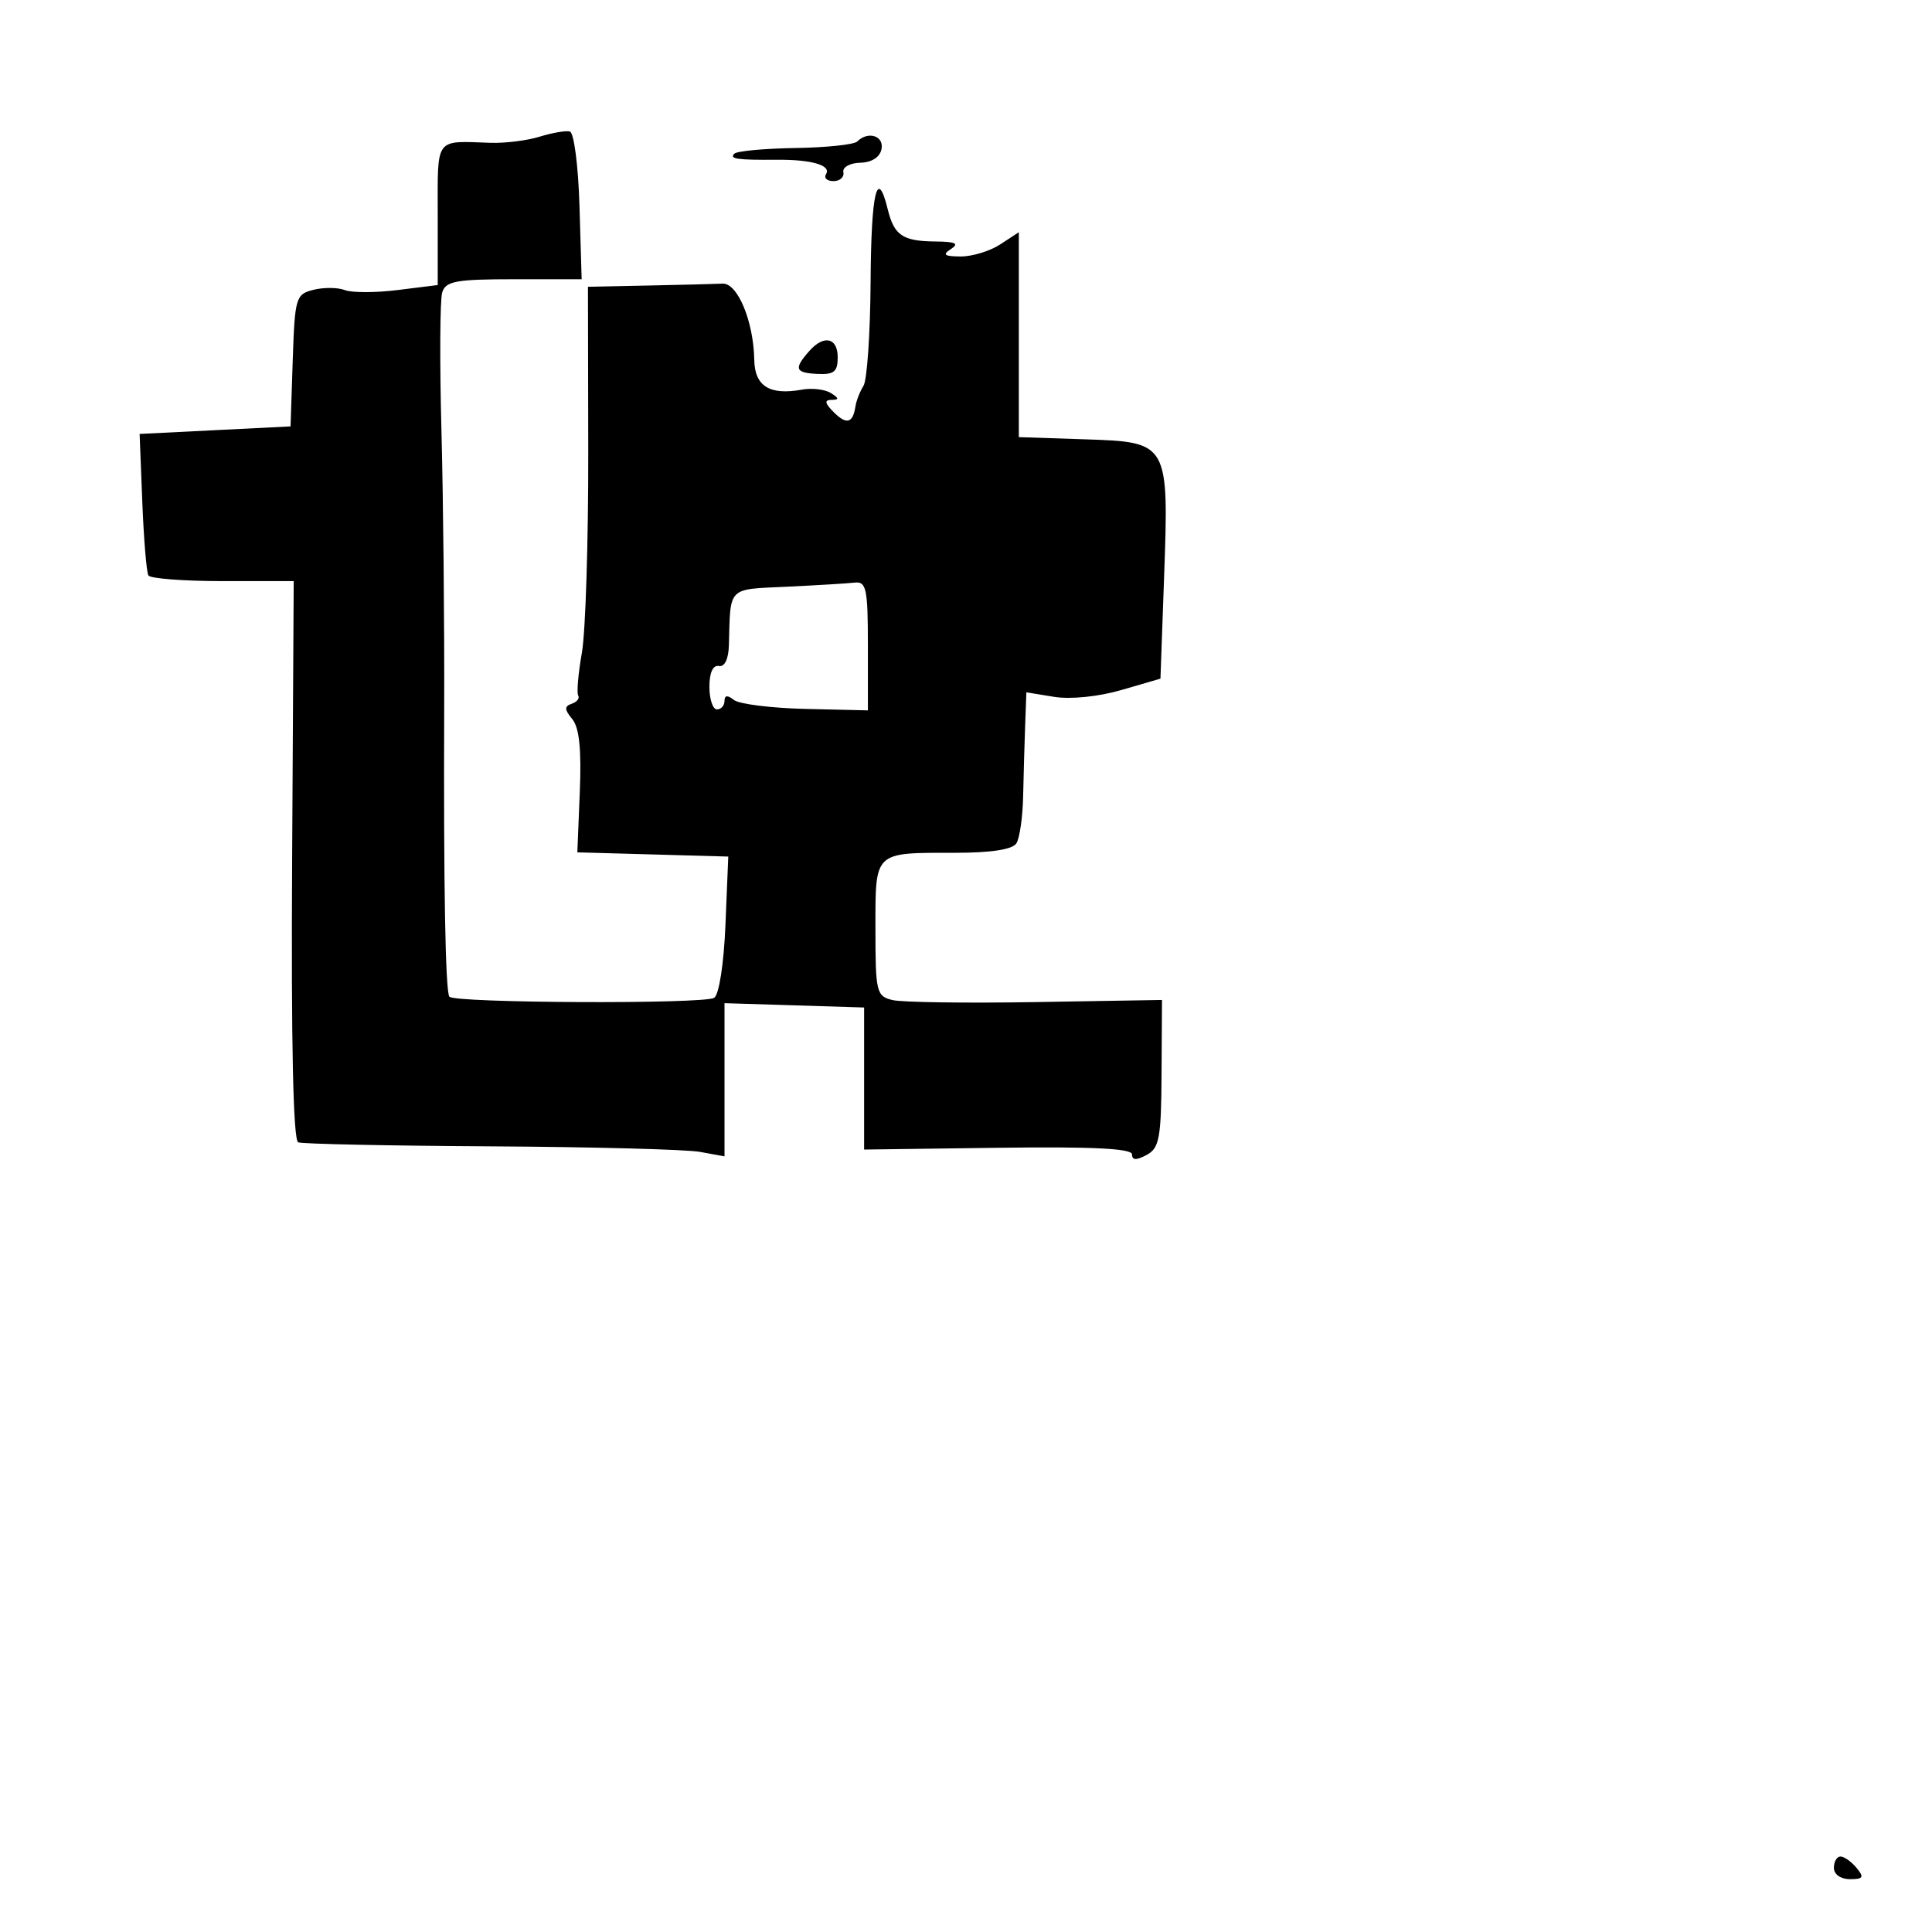 <svg xmlns="http://www.w3.org/2000/svg" width="256" height="256" viewBox="0 0 256 256" version="1.1">
	<path d="M 71.500 18.111 C 69.850 18.623, 66.925 18.988, 65 18.924 C 57.549 18.674, 58 18.064, 58 28.385 L 58 37.770 52.703 38.431 C 49.790 38.795, 46.639 38.799, 45.701 38.439 C 44.763 38.079, 42.889 38.062, 41.537 38.401 C 39.189 38.991, 39.065 39.415, 38.789 47.759 L 38.500 56.500 28.500 57 L 18.500 57.500 18.855 66.500 C 19.051 71.450, 19.415 75.838, 19.664 76.250 C 19.914 76.662, 24.348 77, 29.518 77 L 38.918 77 38.709 113.989 C 38.572 138.275, 38.848 151.112, 39.515 151.367 C 40.073 151.582, 51.548 151.820, 65.015 151.897 C 78.482 151.974, 90.963 152.304, 92.750 152.630 L 96 153.223 96 143.074 L 96 132.925 105.250 133.212 L 114.500 133.500 114.500 142.911 L 114.500 152.322 132.250 152.086 C 144.728 151.921, 150 152.180, 150 152.961 C 150 153.747, 150.562 153.769, 151.928 153.039 C 153.623 152.132, 153.863 150.828, 153.913 142.253 L 153.970 132.500 137.235 132.781 C 128.031 132.935, 119.487 132.814, 118.250 132.512 C 116.127 131.993, 116 131.461, 116 123.088 C 116 112.731, 115.720 113, 126.523 113 C 131.321 113, 134.158 112.565, 134.675 111.750 C 135.111 111.063, 135.514 108.250, 135.572 105.500 C 135.629 102.750, 135.749 98.529, 135.838 96.119 L 136 91.738 139.700 92.339 C 141.855 92.688, 145.567 92.310, 148.583 91.433 L 153.766 89.926 154.240 76.713 C 154.891 58.595, 154.883 58.579, 143.739 58.211 L 135 57.922 135 44.346 L 135 30.770 132.535 32.385 C 131.180 33.273, 128.817 33.993, 127.285 33.985 C 125.119 33.973, 124.834 33.754, 126 33 C 127.128 32.271, 126.631 32.023, 124 32 C 119.614 31.962, 118.481 31.205, 117.635 27.750 C 116.234 22.027, 115.432 25.417, 115.358 37.368 C 115.315 44.171, 114.893 50.358, 114.419 51.118 C 113.944 51.878, 113.465 53.104, 113.353 53.842 C 113.013 56.089, 112.173 56.316, 110.476 54.619 C 109.281 53.424, 109.203 52.996, 110.179 52.985 C 111.212 52.973, 111.194 52.776, 110.094 52.079 C 109.321 51.590, 107.590 51.388, 106.248 51.631 C 101.977 52.406, 100.005 51.171, 99.944 47.683 C 99.853 42.582, 97.738 37.489, 95.750 37.583 C 94.787 37.629, 90.379 37.742, 85.953 37.833 L 77.907 38 77.946 59.750 C 77.967 71.713, 77.588 83.750, 77.102 86.500 C 76.617 89.250, 76.398 91.799, 76.616 92.165 C 76.834 92.530, 76.447 93.019, 75.756 93.252 C 74.763 93.586, 74.778 94.012, 75.828 95.284 C 76.757 96.409, 77.057 99.304, 76.828 104.916 L 76.500 112.940 86.500 113.220 L 96.500 113.500 96.129 122.500 C 95.915 127.698, 95.281 131.804, 94.629 132.219 C 93.295 133.067, 60.068 132.918, 59.538 132.061 C 59.015 131.215, 58.770 117.522, 58.857 94 C 58.898 82.725, 58.735 66.075, 58.493 57 C 58.252 47.925, 58.297 39.712, 58.594 38.750 C 59.056 37.254, 60.434 37, 68.104 37 L 77.072 37 76.786 27.331 C 76.627 21.956, 76.056 17.555, 75.500 17.422 C 74.950 17.289, 73.150 17.600, 71.500 18.111 M 113.584 18.750 C 113.171 19.163, 109.483 19.551, 105.387 19.613 C 101.292 19.675, 97.654 20.013, 97.304 20.363 C 96.609 21.058, 97.677 21.209, 103 21.169 C 107.550 21.134, 110.175 21.908, 109.456 23.072 C 109.140 23.582, 109.584 24, 110.441 24 C 111.298 24, 111.888 23.466, 111.750 22.813 C 111.612 22.160, 112.617 21.597, 113.982 21.563 C 115.517 21.524, 116.594 20.832, 116.805 19.750 C 117.149 17.988, 115.009 17.324, 113.584 18.750 M 107.229 46.518 C 105.167 48.858, 105.346 49.389, 108.250 49.544 C 110.510 49.665, 111 49.273, 111 47.346 C 111 44.725, 109.164 44.323, 107.229 46.518 M 104.250 77.743 C 96.318 78.120, 96.799 77.633, 96.582 85.500 C 96.532 87.335, 96.014 88.403, 95.250 88.250 C 94.472 88.094, 94 89.133, 94 91 C 94 92.650, 94.450 94, 95 94 C 95.550 94, 96 93.495, 96 92.878 C 96 92.116, 96.402 92.075, 97.250 92.749 C 97.938 93.295, 102.213 93.829, 106.750 93.935 L 115 94.127 115 85.564 C 115 77.999, 114.796 77.023, 113.250 77.199 C 112.287 77.308, 108.237 77.553, 104.250 77.743 M 243 247.500 C 243 248.362, 243.902 249, 245.122 249 C 246.896 249, 247.040 248.753, 246 247.500 C 245.315 246.675, 244.360 246, 243.878 246 C 243.395 246, 243 246.675, 243 247.500" stroke="none" fill="black" fill-rule="evenodd"/>
</svg>
